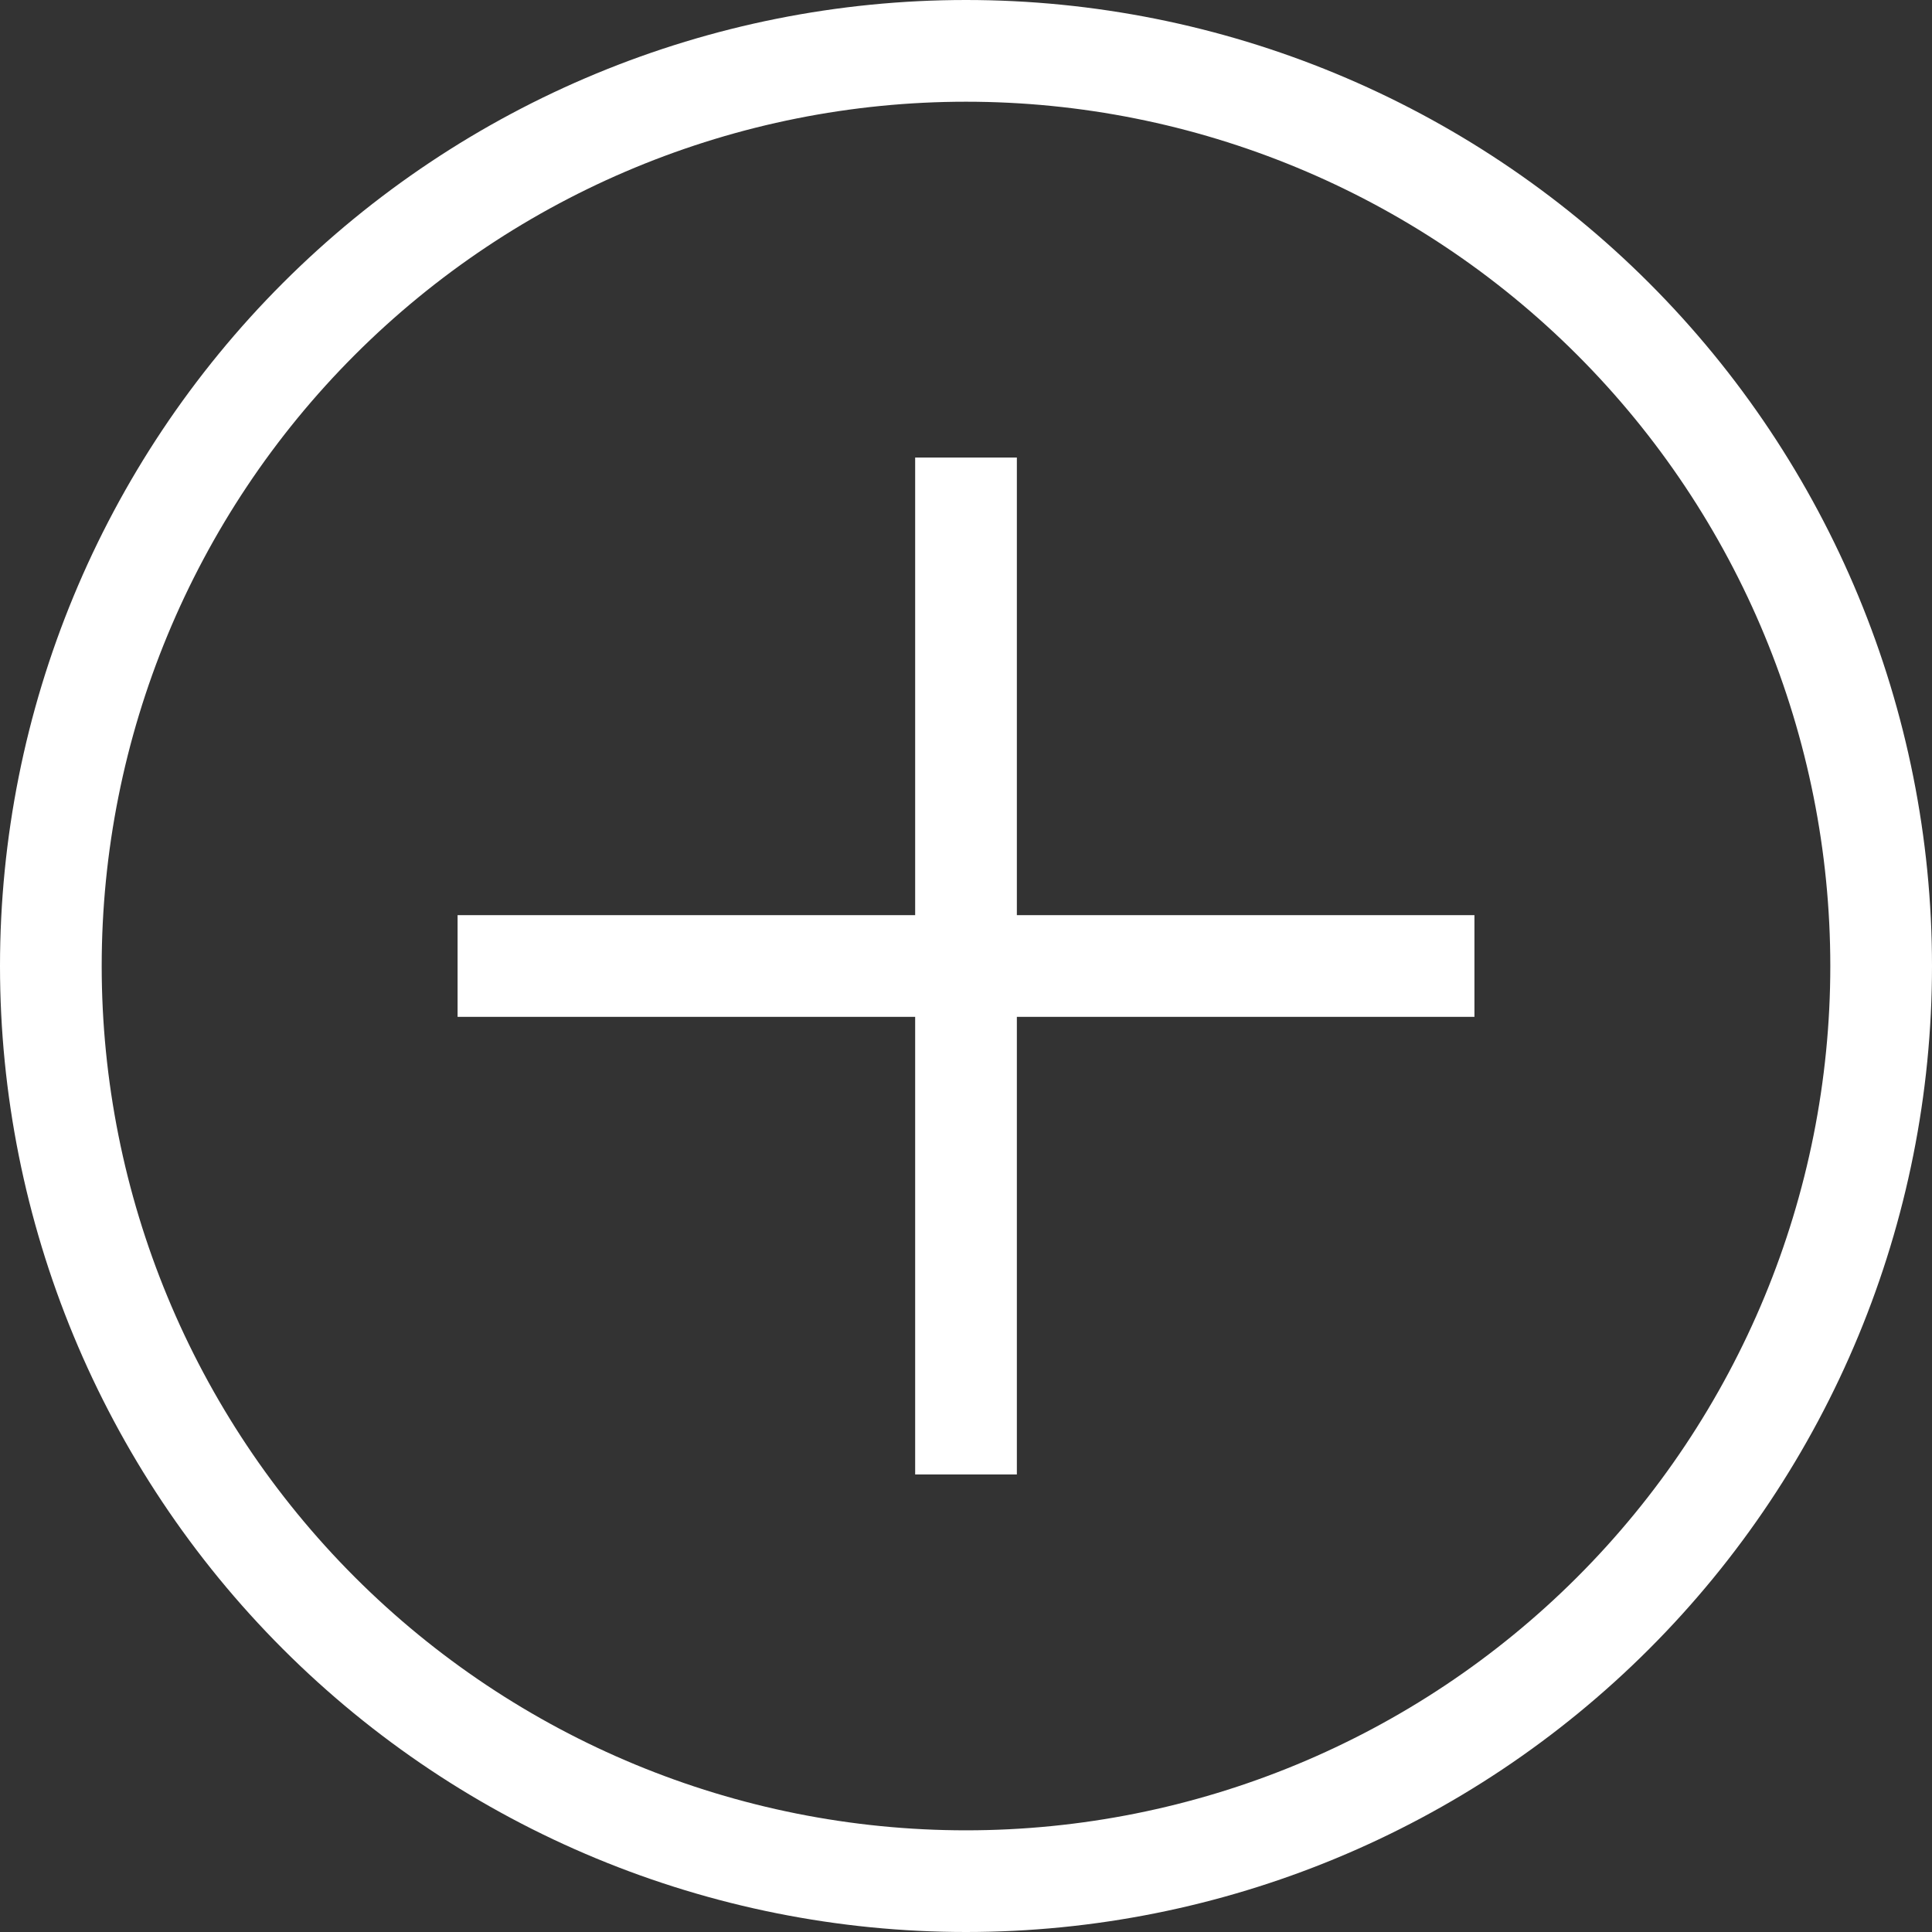 <?xml version="1.0" encoding="UTF-8"?>
<!DOCTYPE svg PUBLIC "-//W3C//DTD SVG 1.1//EN" "http://www.w3.org/Graphics/SVG/1.1/DTD/svg11.dtd">
<!-- Creator: CorelDRAW 2021 (64 Bit) -->
<svg xmlns="http://www.w3.org/2000/svg" xml:space="preserve" width="1249.96mm" height="1249.96mm" version="1.1" style="shape-rendering:geometricPrecision; text-rendering:geometricPrecision; image-rendering:optimizeQuality; fill-rule:evenodd; clip-rule:evenodd"
viewBox="0 0 13899.52 13899.52"
 xmlns:xlink="http://www.w3.org/1999/xlink"
 xmlns:xodm="http://www.corel.com/coreldraw/odm/2003">
 <rect x="0" y="0" width="13899.52" height="13899.52" fill="#333333" stroke="none"/>
 <defs>
  <style type="text/css">
   <![CDATA[
    .fil0 {fill:white;fill-rule:nonzero}
   ]]>
  </style>
 </defs>
 <g id="Camada_x0020_1">
  <g id="_1719568274128">
   <g>
    <path class="fil0" d="M6949.76 0c-1843.17,0 -3610.86,732.23 -4914.18,2035.58 -1303.32,1303.32 -2035.58,3071.06 -2035.58,4914.18 0,1843.12 732.23,3610.86 2035.58,4914.18 1303.32,1303.32 3071.06,2035.58 4914.18,2035.58 1843.12,0 3610.86,-732.23 4914.18,-2035.58 1303.32,-1303.32 2035.58,-3071.06 2035.58,-4914.18 0,-1843.12 -732.23,-3610.86 -2035.58,-4914.18 -1303.32,-1303.32 -3071.06,-2035.58 -4914.18,-2035.58zm0 13168.02c-1649.2,0 -3230.86,-655.11 -4396.86,-1821.27 -1166.16,-1166.16 -1821.27,-2747.76 -1821.27,-4396.86 0,-1649.1 655.11,-3230.86 1821.27,-4396.86 1166.16,-1166.16 2747.76,-1821.27 4396.86,-1821.27 1649.1,0 3230.86,655.11 4396.86,1821.27 1166.16,1166.16 1821.27,2747.76 1821.27,4396.86 0,1649.1 -655.11,3230.86 -1821.27,4396.86 -1166.16,1166.16 -2747.76,1821.27 -4396.86,1821.27z"/>
    <polygon class="fil0" points="7315.64,3291.95 6584.01,3291.95 6584.01,6583.95 3292,6583.94 3292,7315.58 6584.01,7315.59 6584.01,10607.6 7315.64,10607.59 7315.64,7315.58 10607.65,7315.59 10607.65,6583.95 7315.64,6583.94 "/>
   </g>
  </g>
 </g>
</svg>
